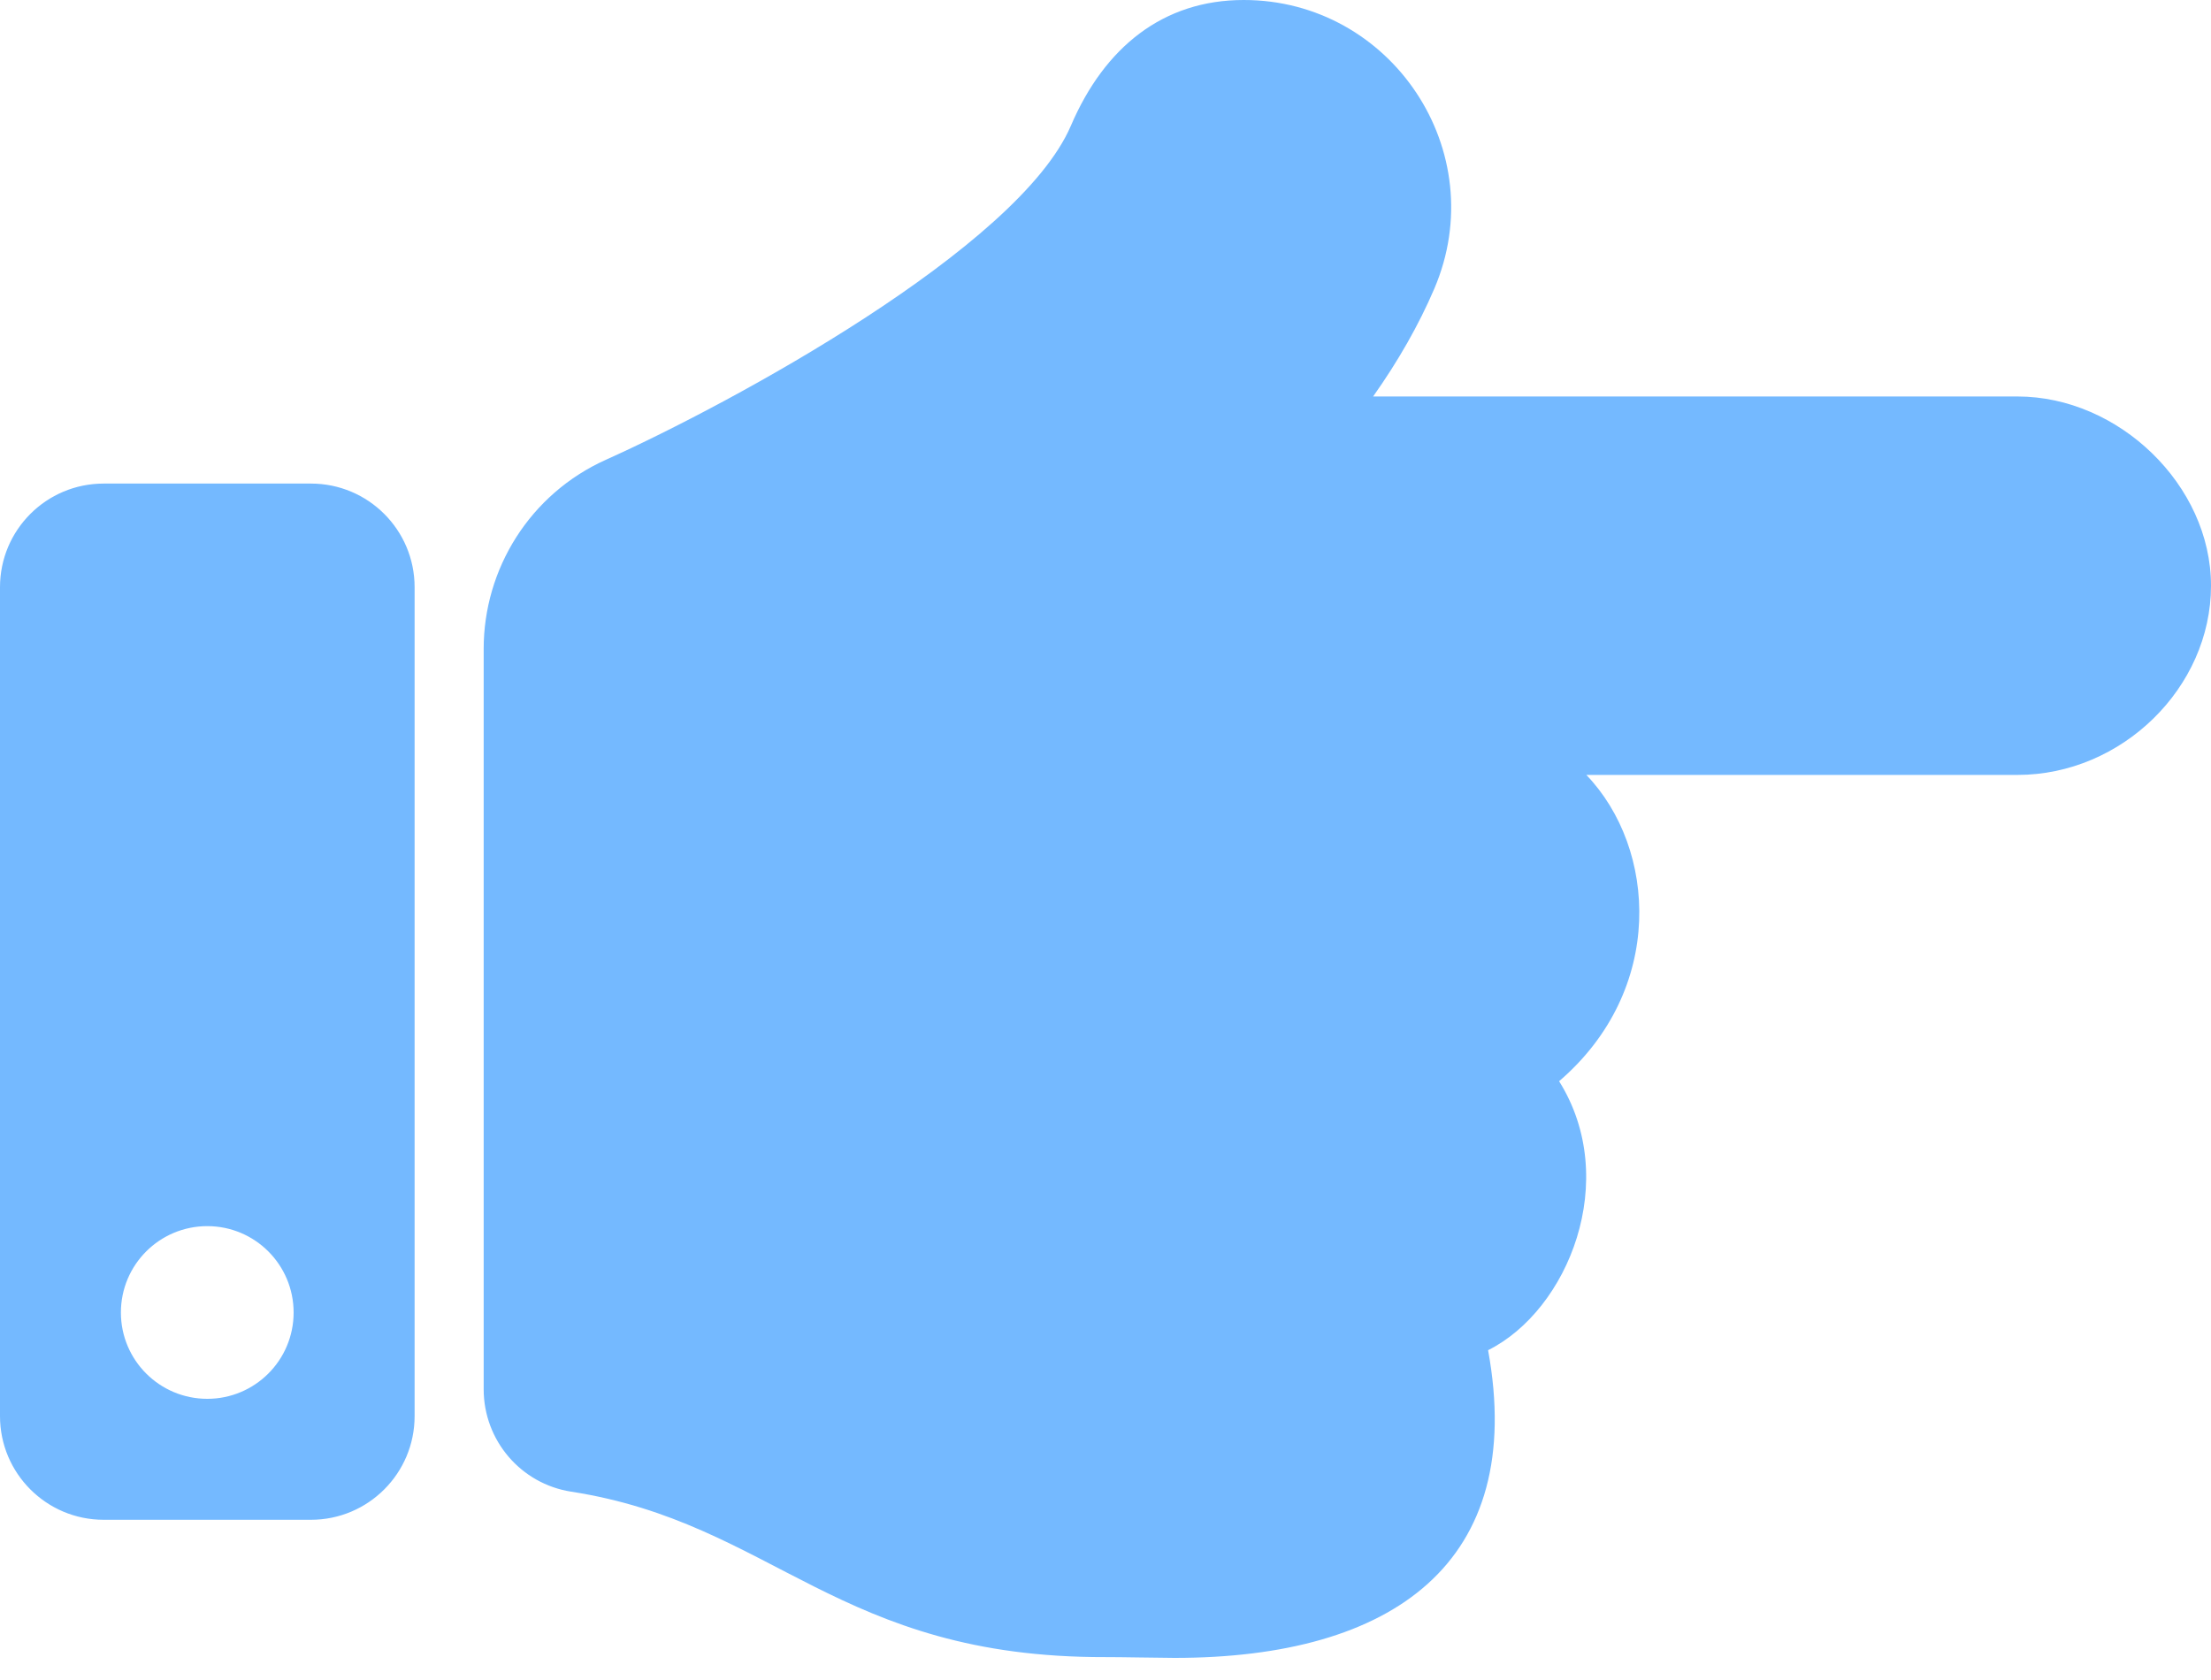 <svg width="25" height="19" viewBox="0 0 25 19" fill="none" xmlns="http://www.w3.org/2000/svg">
<path d="M25 6.624C25 7.777 23.992 8.764 22.812 8.764H17.937C18.735 9.596 18.833 11.194 17.629 12.228C18.327 13.342 17.734 14.816 16.826 15.27C17.264 17.67 15.755 18.75 13.281 18.75C13.147 18.75 12.633 18.74 12.5 18.741C9.474 18.749 8.745 17.224 6.458 16.87C5.888 16.781 5.469 16.289 5.469 15.712V7.337L5.469 7.337C5.469 6.44 5.987 5.585 6.859 5.196C8.269 4.562 11.518 2.802 12.109 1.421C12.49 0.532 13.153 0 14.062 2.04357e-07C15.733 -0.001 16.882 1.714 16.217 3.267C16.042 3.675 15.811 4.081 15.526 4.484H22.812C23.957 4.484 25 5.487 25 6.624ZM4.688 6.641V16.016C4.688 16.663 4.163 17.188 3.516 17.188H1.172C0.525 17.188 0 16.663 0 16.016V6.641C0 5.993 0.525 5.469 1.172 5.469H3.516C4.163 5.469 4.688 5.993 4.688 6.641ZM3.32 14.844C3.32 14.304 2.883 13.867 2.344 13.867C1.804 13.867 1.367 14.304 1.367 14.844C1.367 15.383 1.804 15.82 2.344 15.82C2.883 15.82 3.32 15.383 3.32 14.844Z" fill="#74B9FF"/>
</svg>
